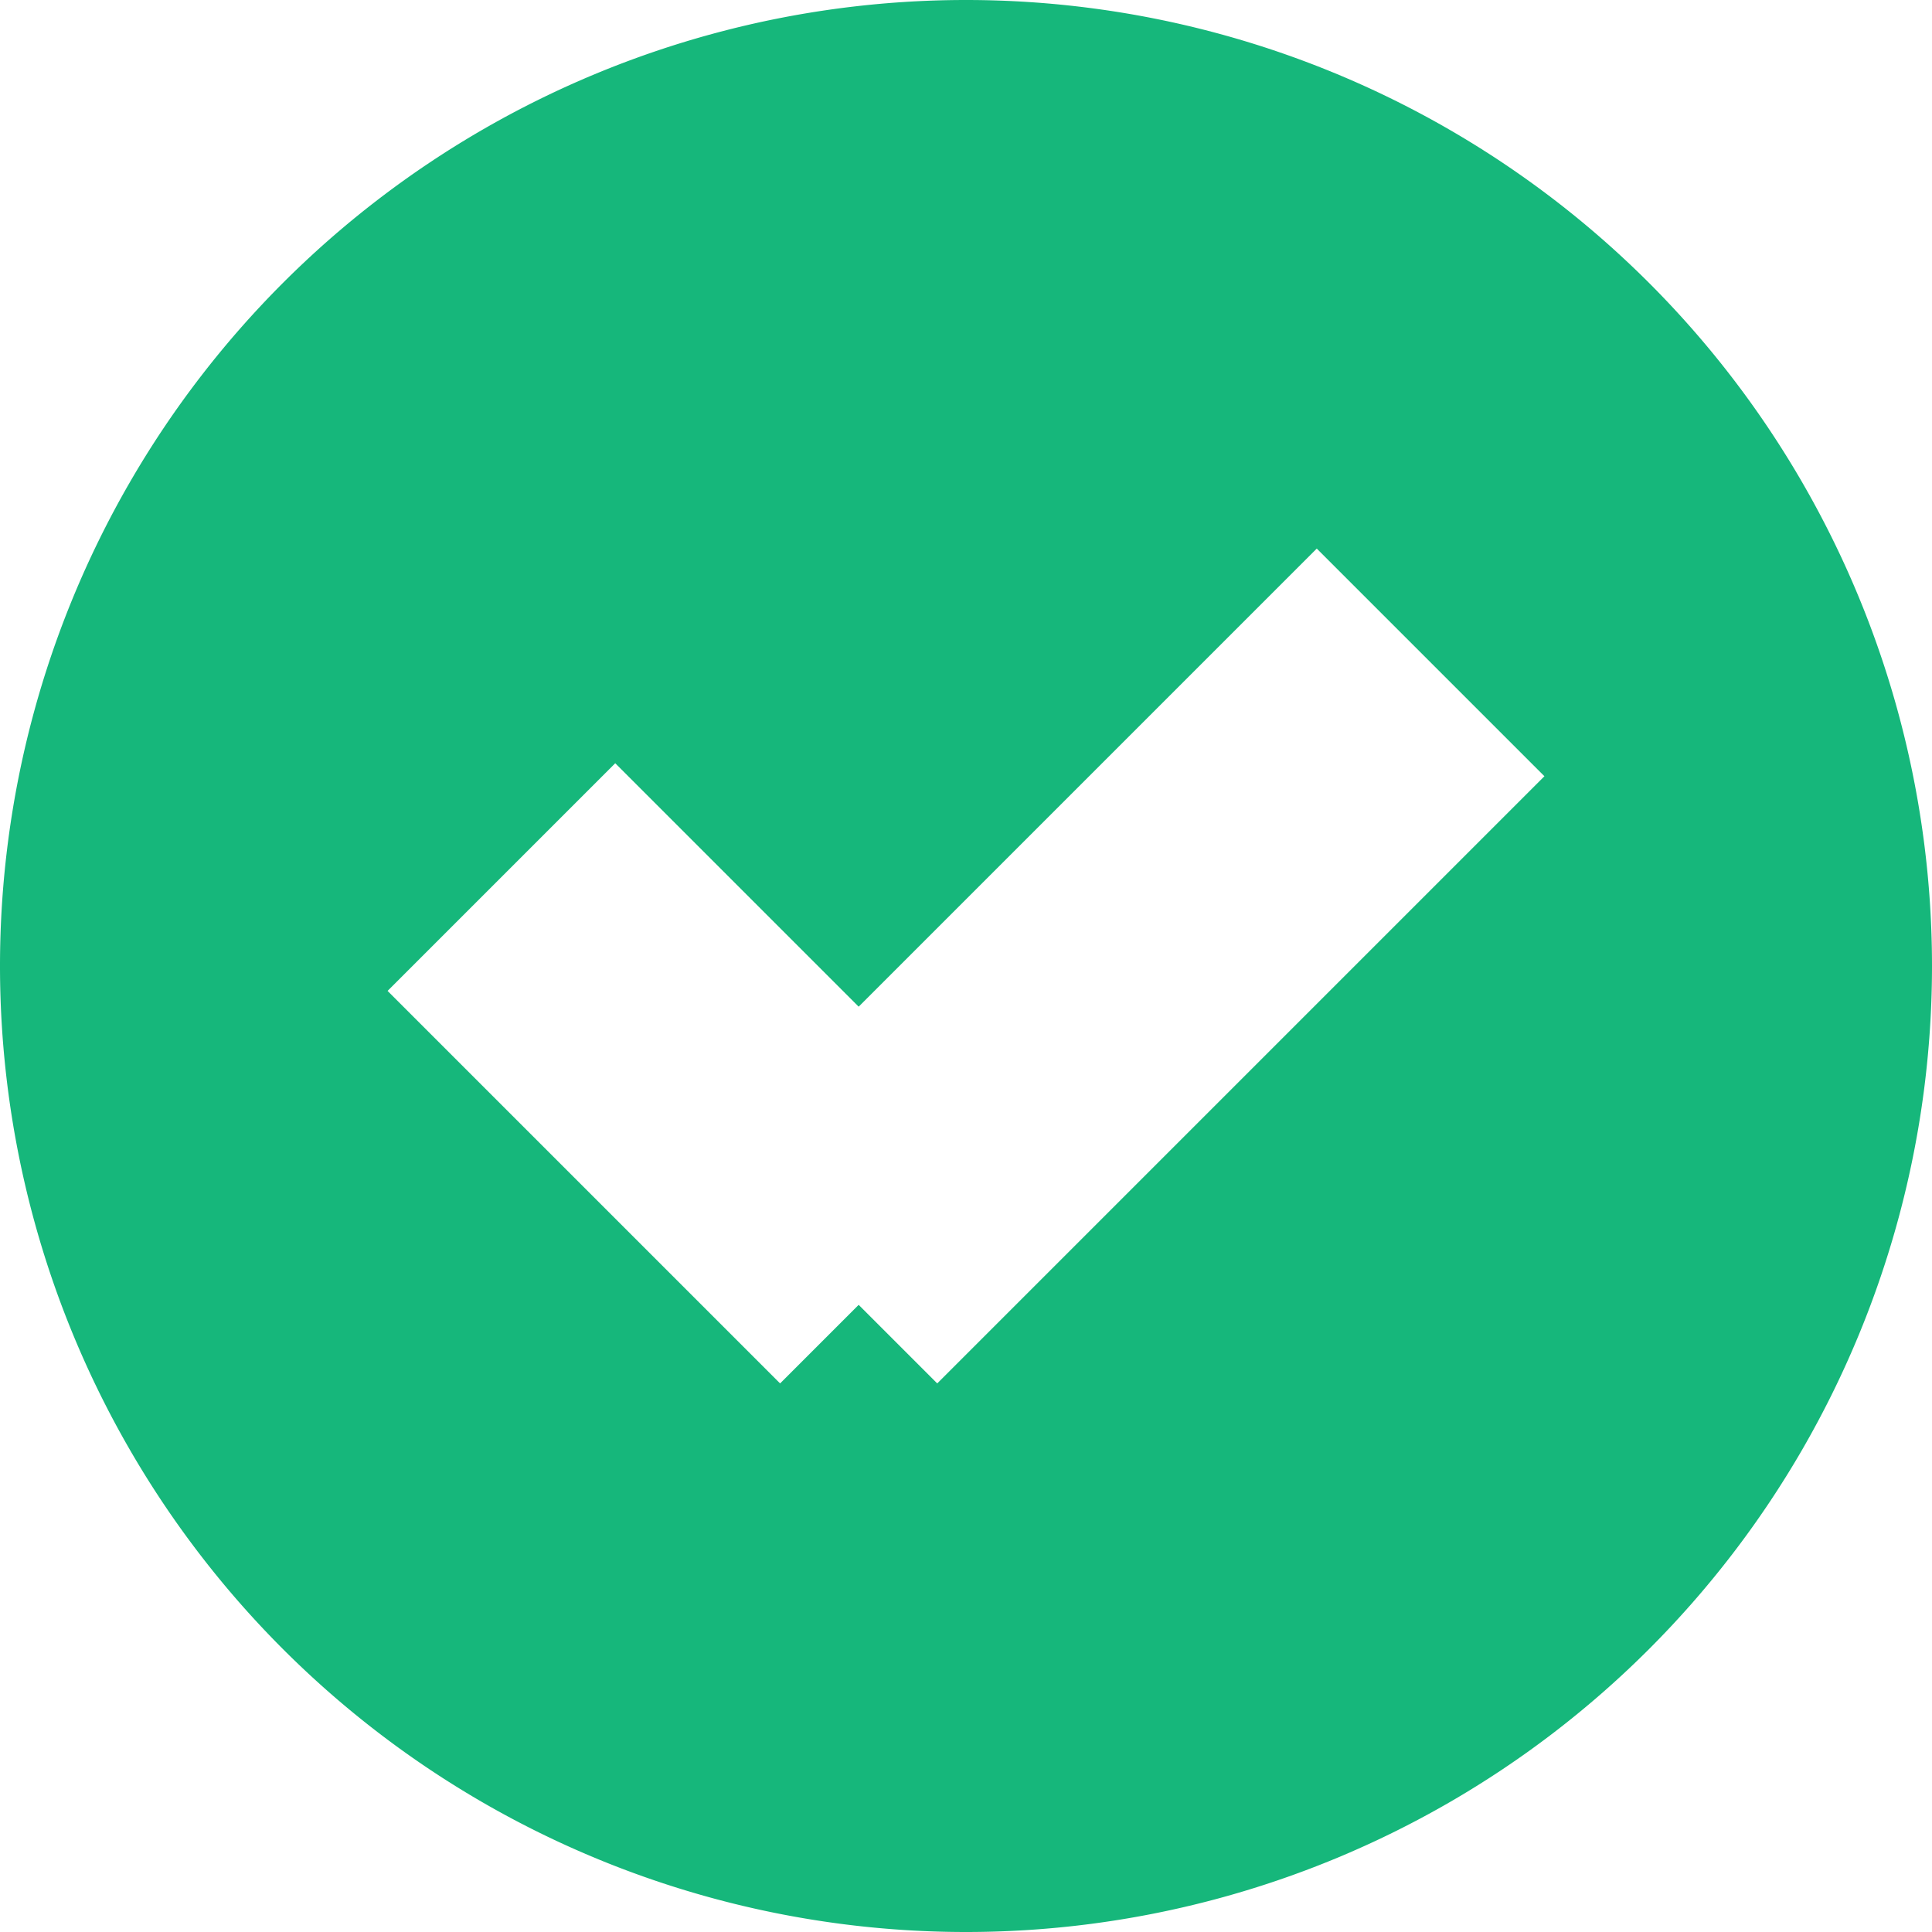 <svg xmlns="http://www.w3.org/2000/svg" width="18" height="18"><path d="M9 18a9 9 0 0 1-9-9 9 9 0 0 1 9-9 9 9 0 0 1 9 9 9 9 0 0 1-9 9zm3.268-12.889L8 9.379 5.732 7.111 3.611 9.232l3.657 3.657.732-.732.732.732 5.657-5.657-2.121-2.121z" fill="#16B77B"/></svg>